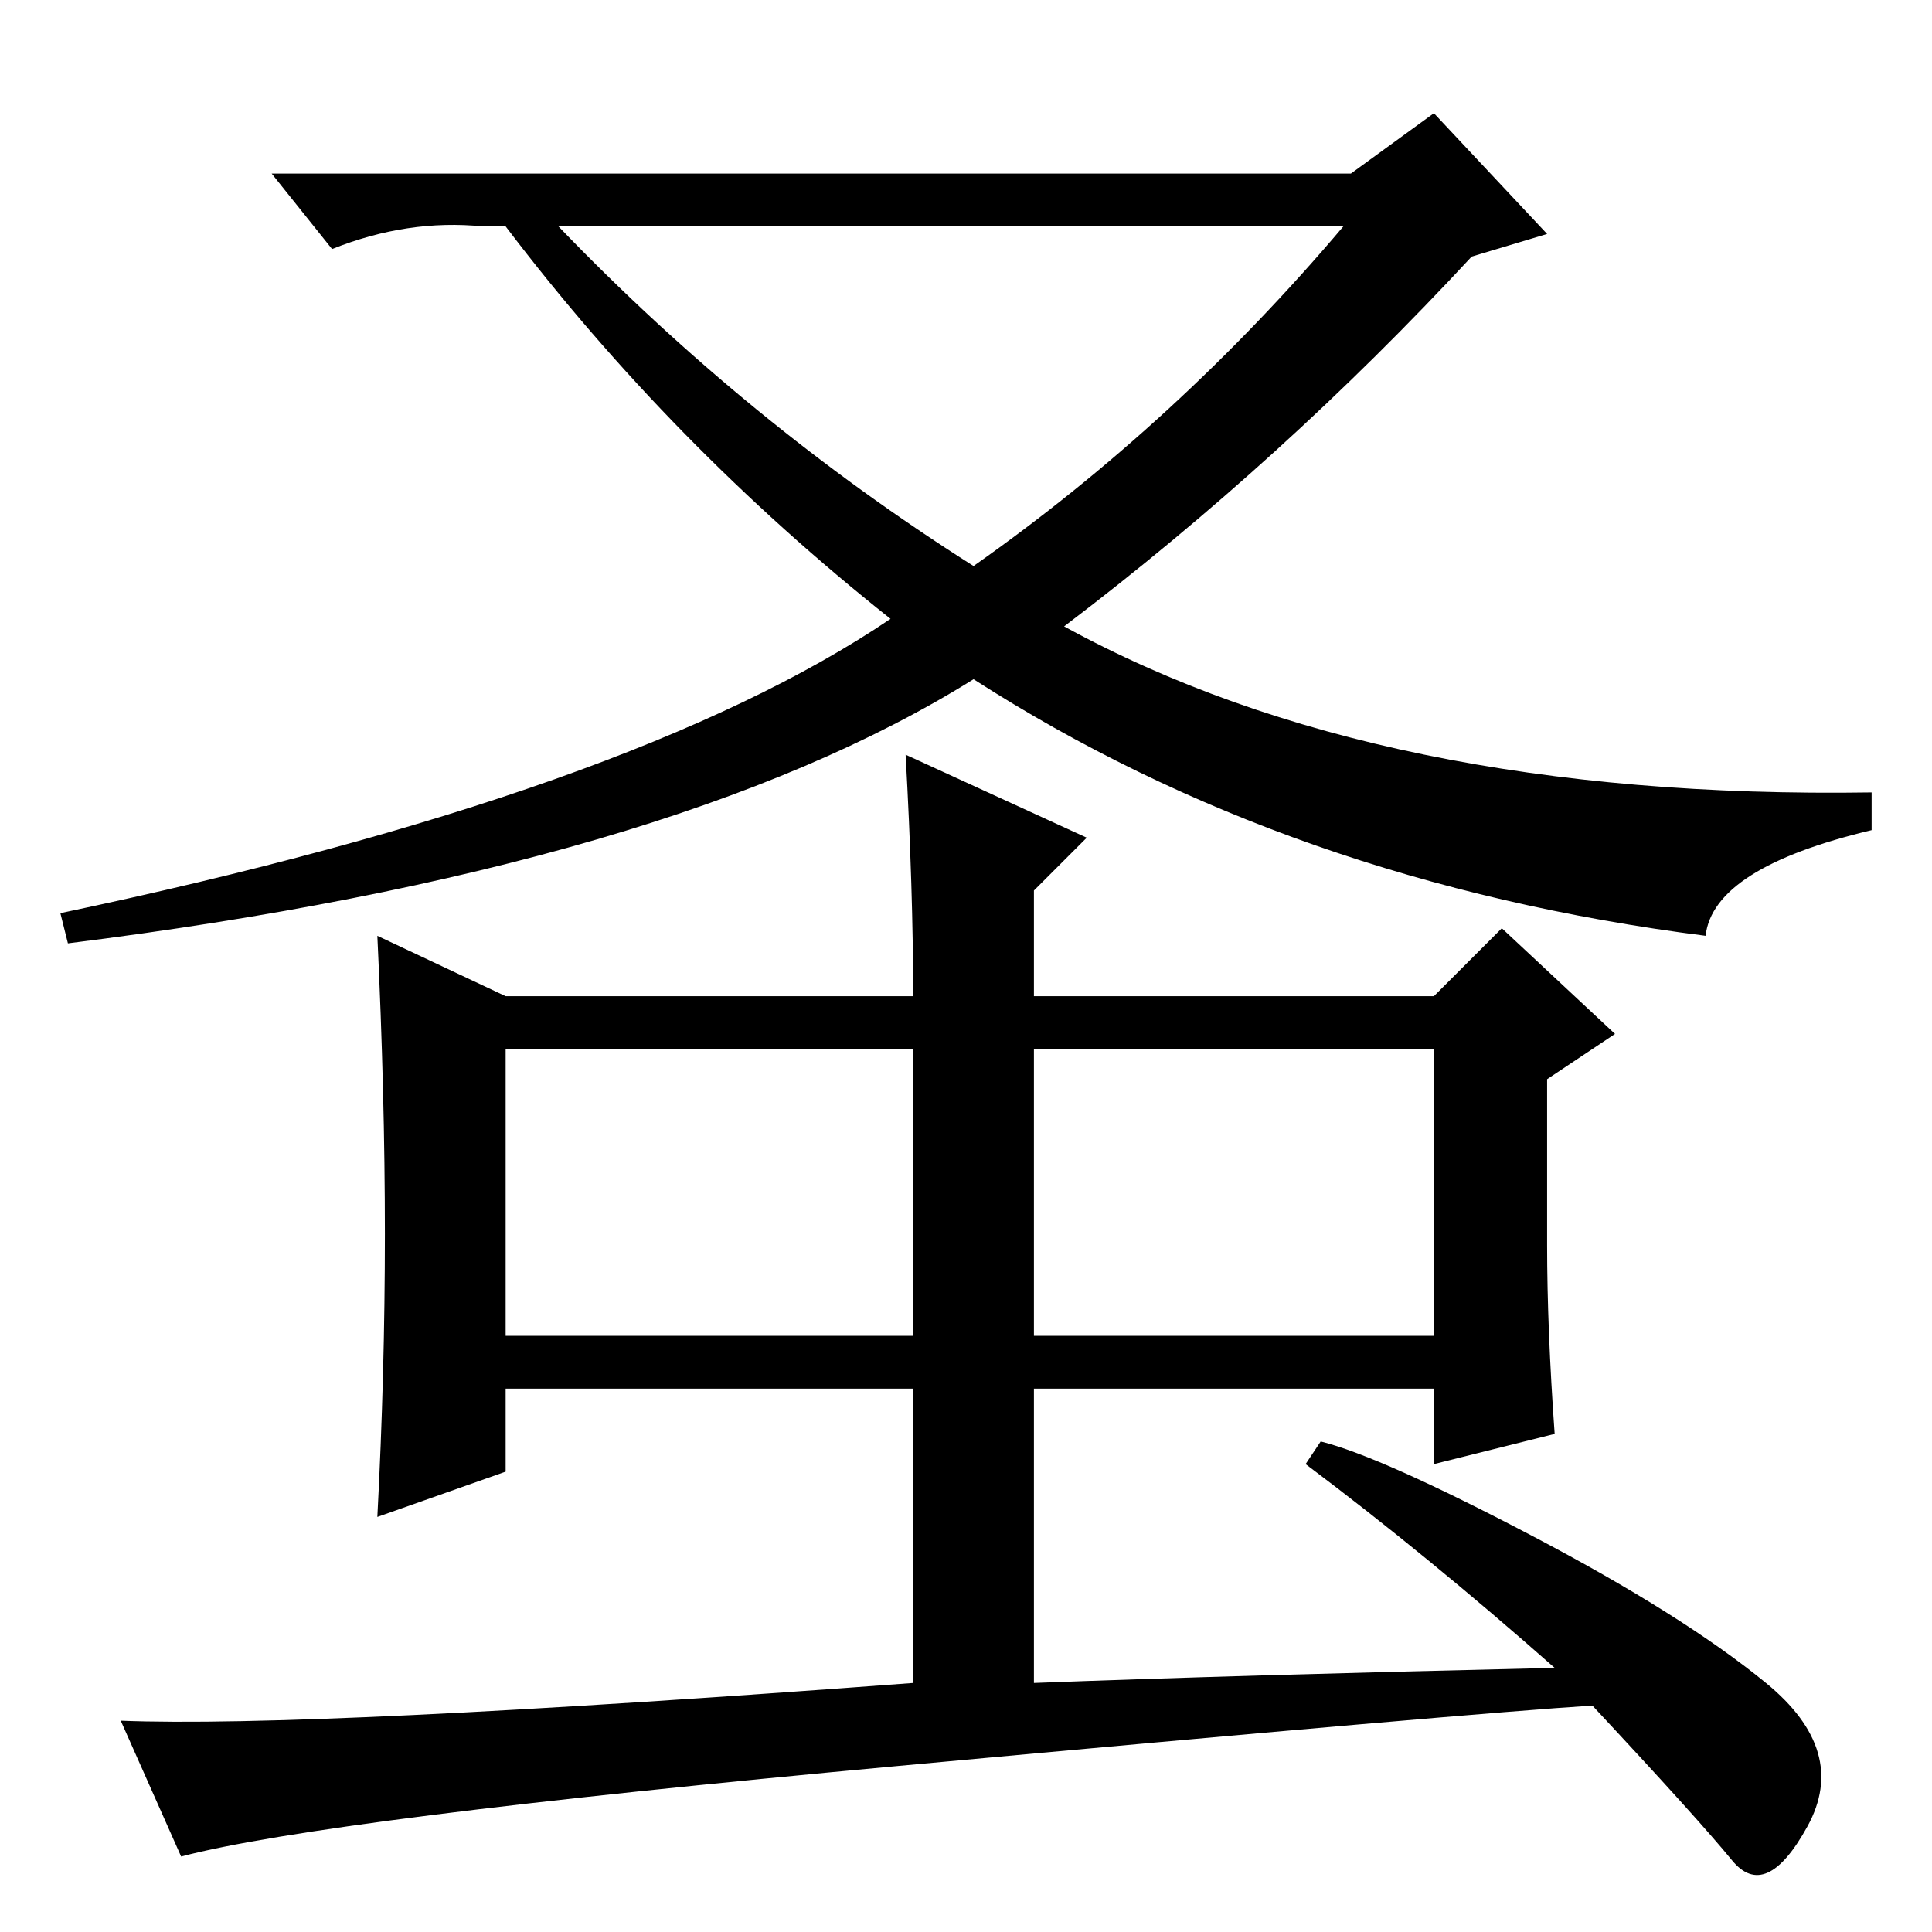 <?xml version="1.0" standalone="no"?>
<!DOCTYPE svg PUBLIC "-//W3C//DTD SVG 1.1//EN" "http://www.w3.org/Graphics/SVG/1.1/DTD/svg11.dtd" >
<svg xmlns="http://www.w3.org/2000/svg" xmlns:xlink="http://www.w3.org/1999/xlink" version="1.1" viewBox="0 -36 256 256">
  <g transform="matrix(1 0 0 -1 0 220)">
   <path fill="currentColor"
d="M121 117h-54v-38h54v38zM190 117h-53v-38h53v38zM137 124h53l9 9l15 -14l-9 -6v-22q0 -11 1 -25l-16 -4v10h-53v-39q26 1 69 2q-17 15 -33 27l2 3q8 -2 28 -12.5t31 -19.5t5.5 -19t-10 -4.5t-18.5 20.5q-16 -1 -92 -8t-95 -12l-8 18q25 -1 105 5v39h-54v-11l-17 -6
q1 19 1 37.5t-1 39.5l17 -8h54q0 14 -1 32l24 -11l-7 -7v-14zM179 233l11 8l15 -16l-10 -3q-25 -27 -54 -49q42 -23 107 -22v-5q-21 -5 -22 -14q-55 7 -97 34q-40 -25 -120 -35l-1 4q76 16 110 39q-29 23 -51 52h-3q-10 1 -20 -3l-8 10h143zM129 181q27 19 49 45h-104
q25 -26 55 -45z" />
  </g>

</svg>
